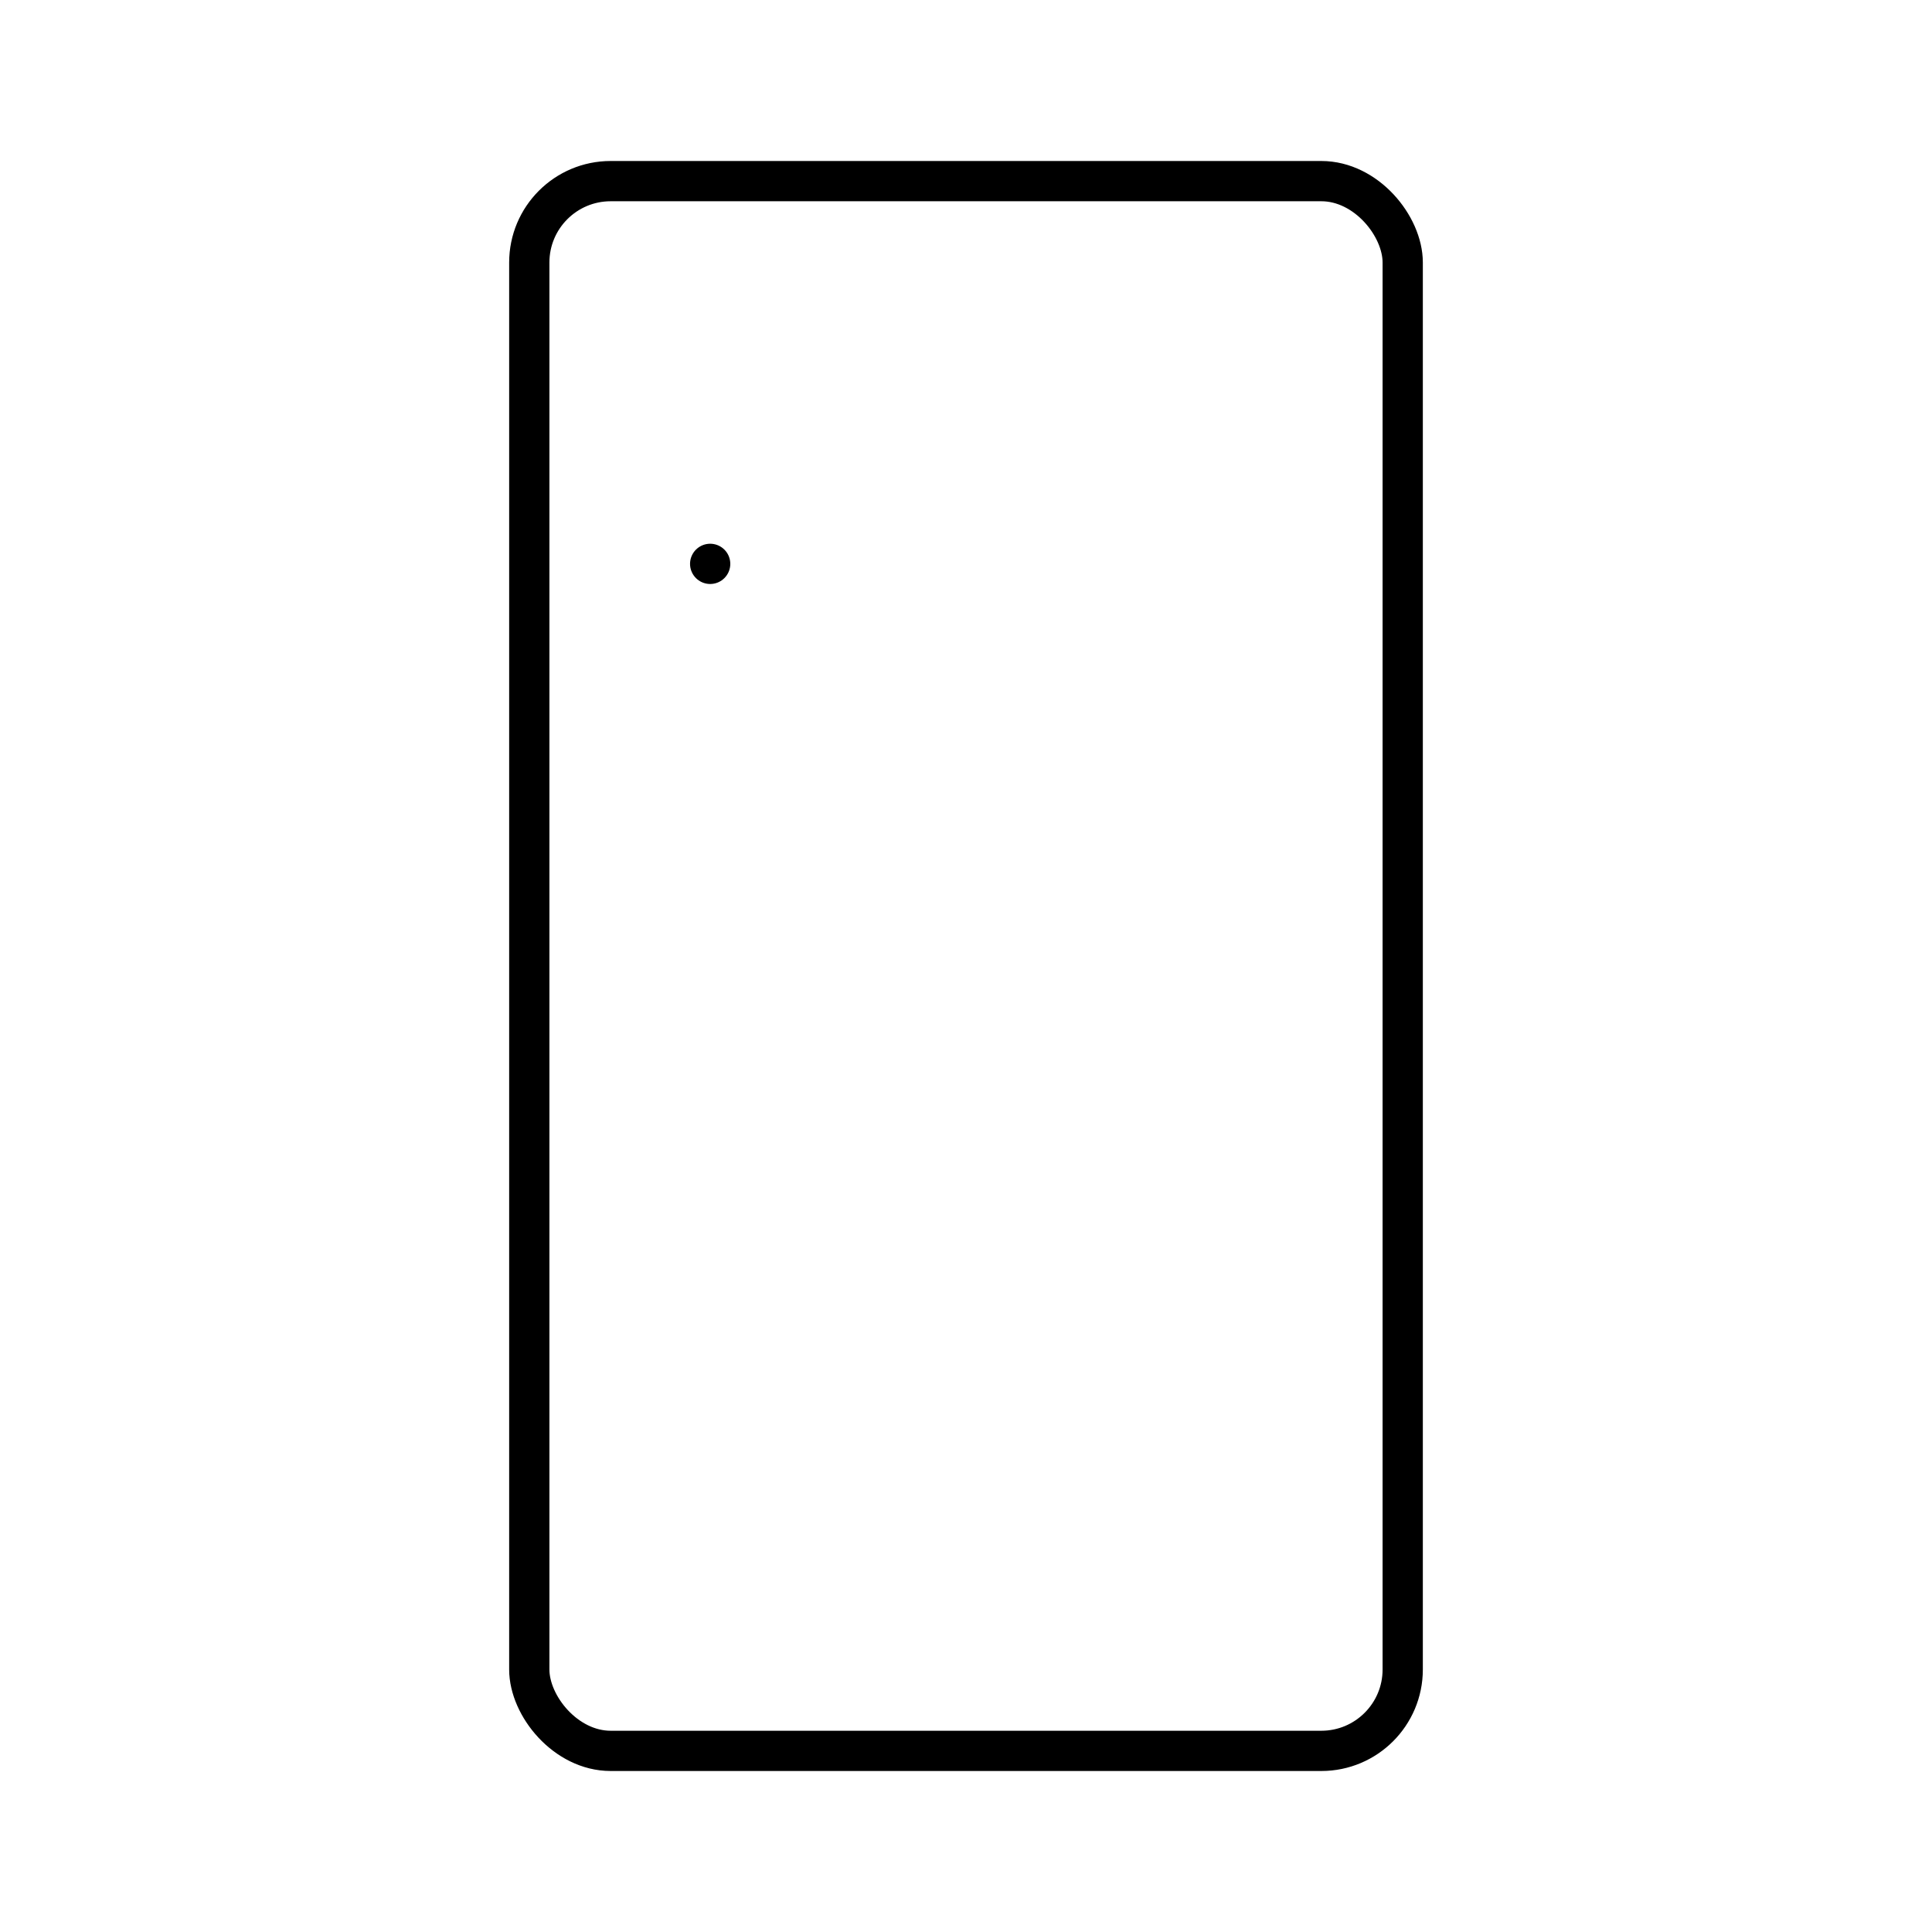 <svg xmlns="http://www.w3.org/2000/svg" viewBox="0 0 48 48"><defs><style>.a{fill:none;stroke:#000;stroke-linecap:round;stroke-linejoin:round;}</style></defs><rect class="a" x="13.15" y="4.5" width="21.7" height="39" rx="2.022"/><path class="a" d="M17.644,14.009v0Z"/></svg>